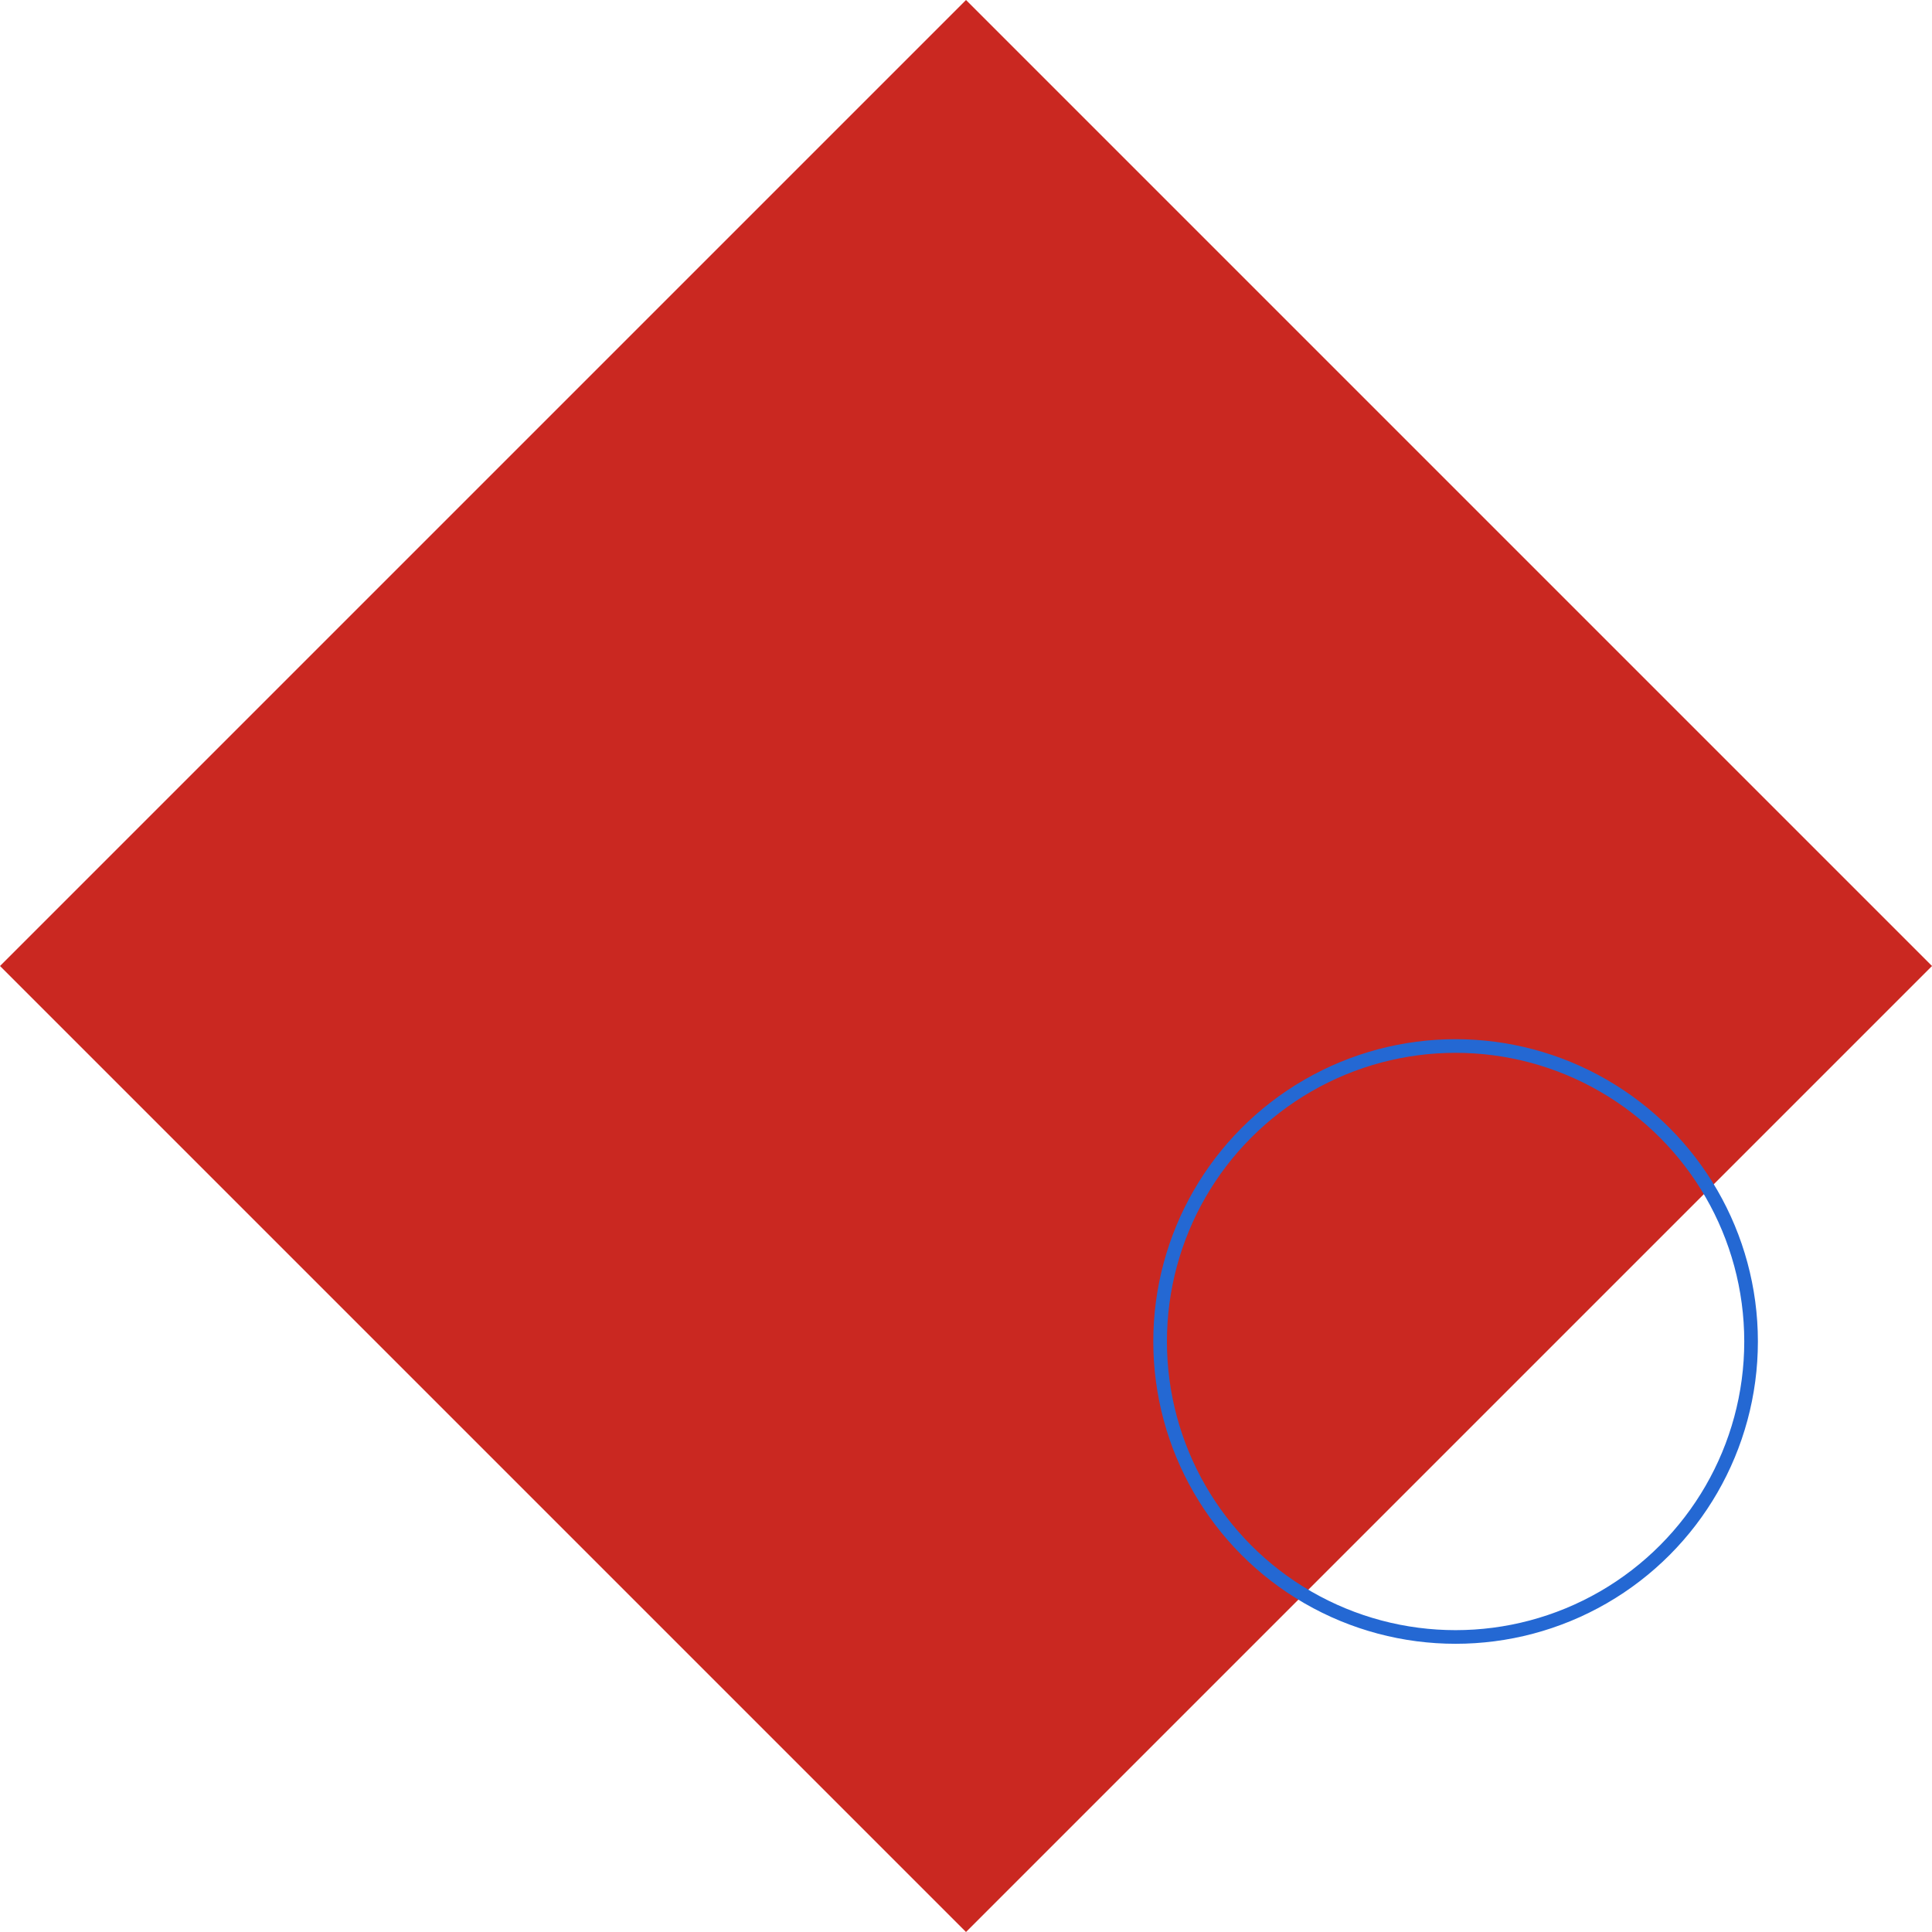 <?xml version="1.0" encoding="UTF-8"?>
<svg id="Layer_2" data-name="Layer 2" xmlns="http://www.w3.org/2000/svg" viewBox="0 0 425 425">
  <defs>
    <style>
      .cls-1 {
        fill: none;
        stroke: #2468d3;
        stroke-miterlimit: 10;
        stroke-width: 3px;
      }

      .cls-2 {
        fill: #ca2821;
      }
    </style>
  </defs>
  <g id="Layer_1-2" data-name="Layer 1">
    <g>
      <rect class="cls-2" x="62.24" y="62.24" width="300.52" height="300.52" transform="translate(-88.02 212.5) rotate(-45)"/>
      <circle class="cls-1" cx="320.2" cy="295.1" r="65"/>
    </g>
  </g>
</svg>